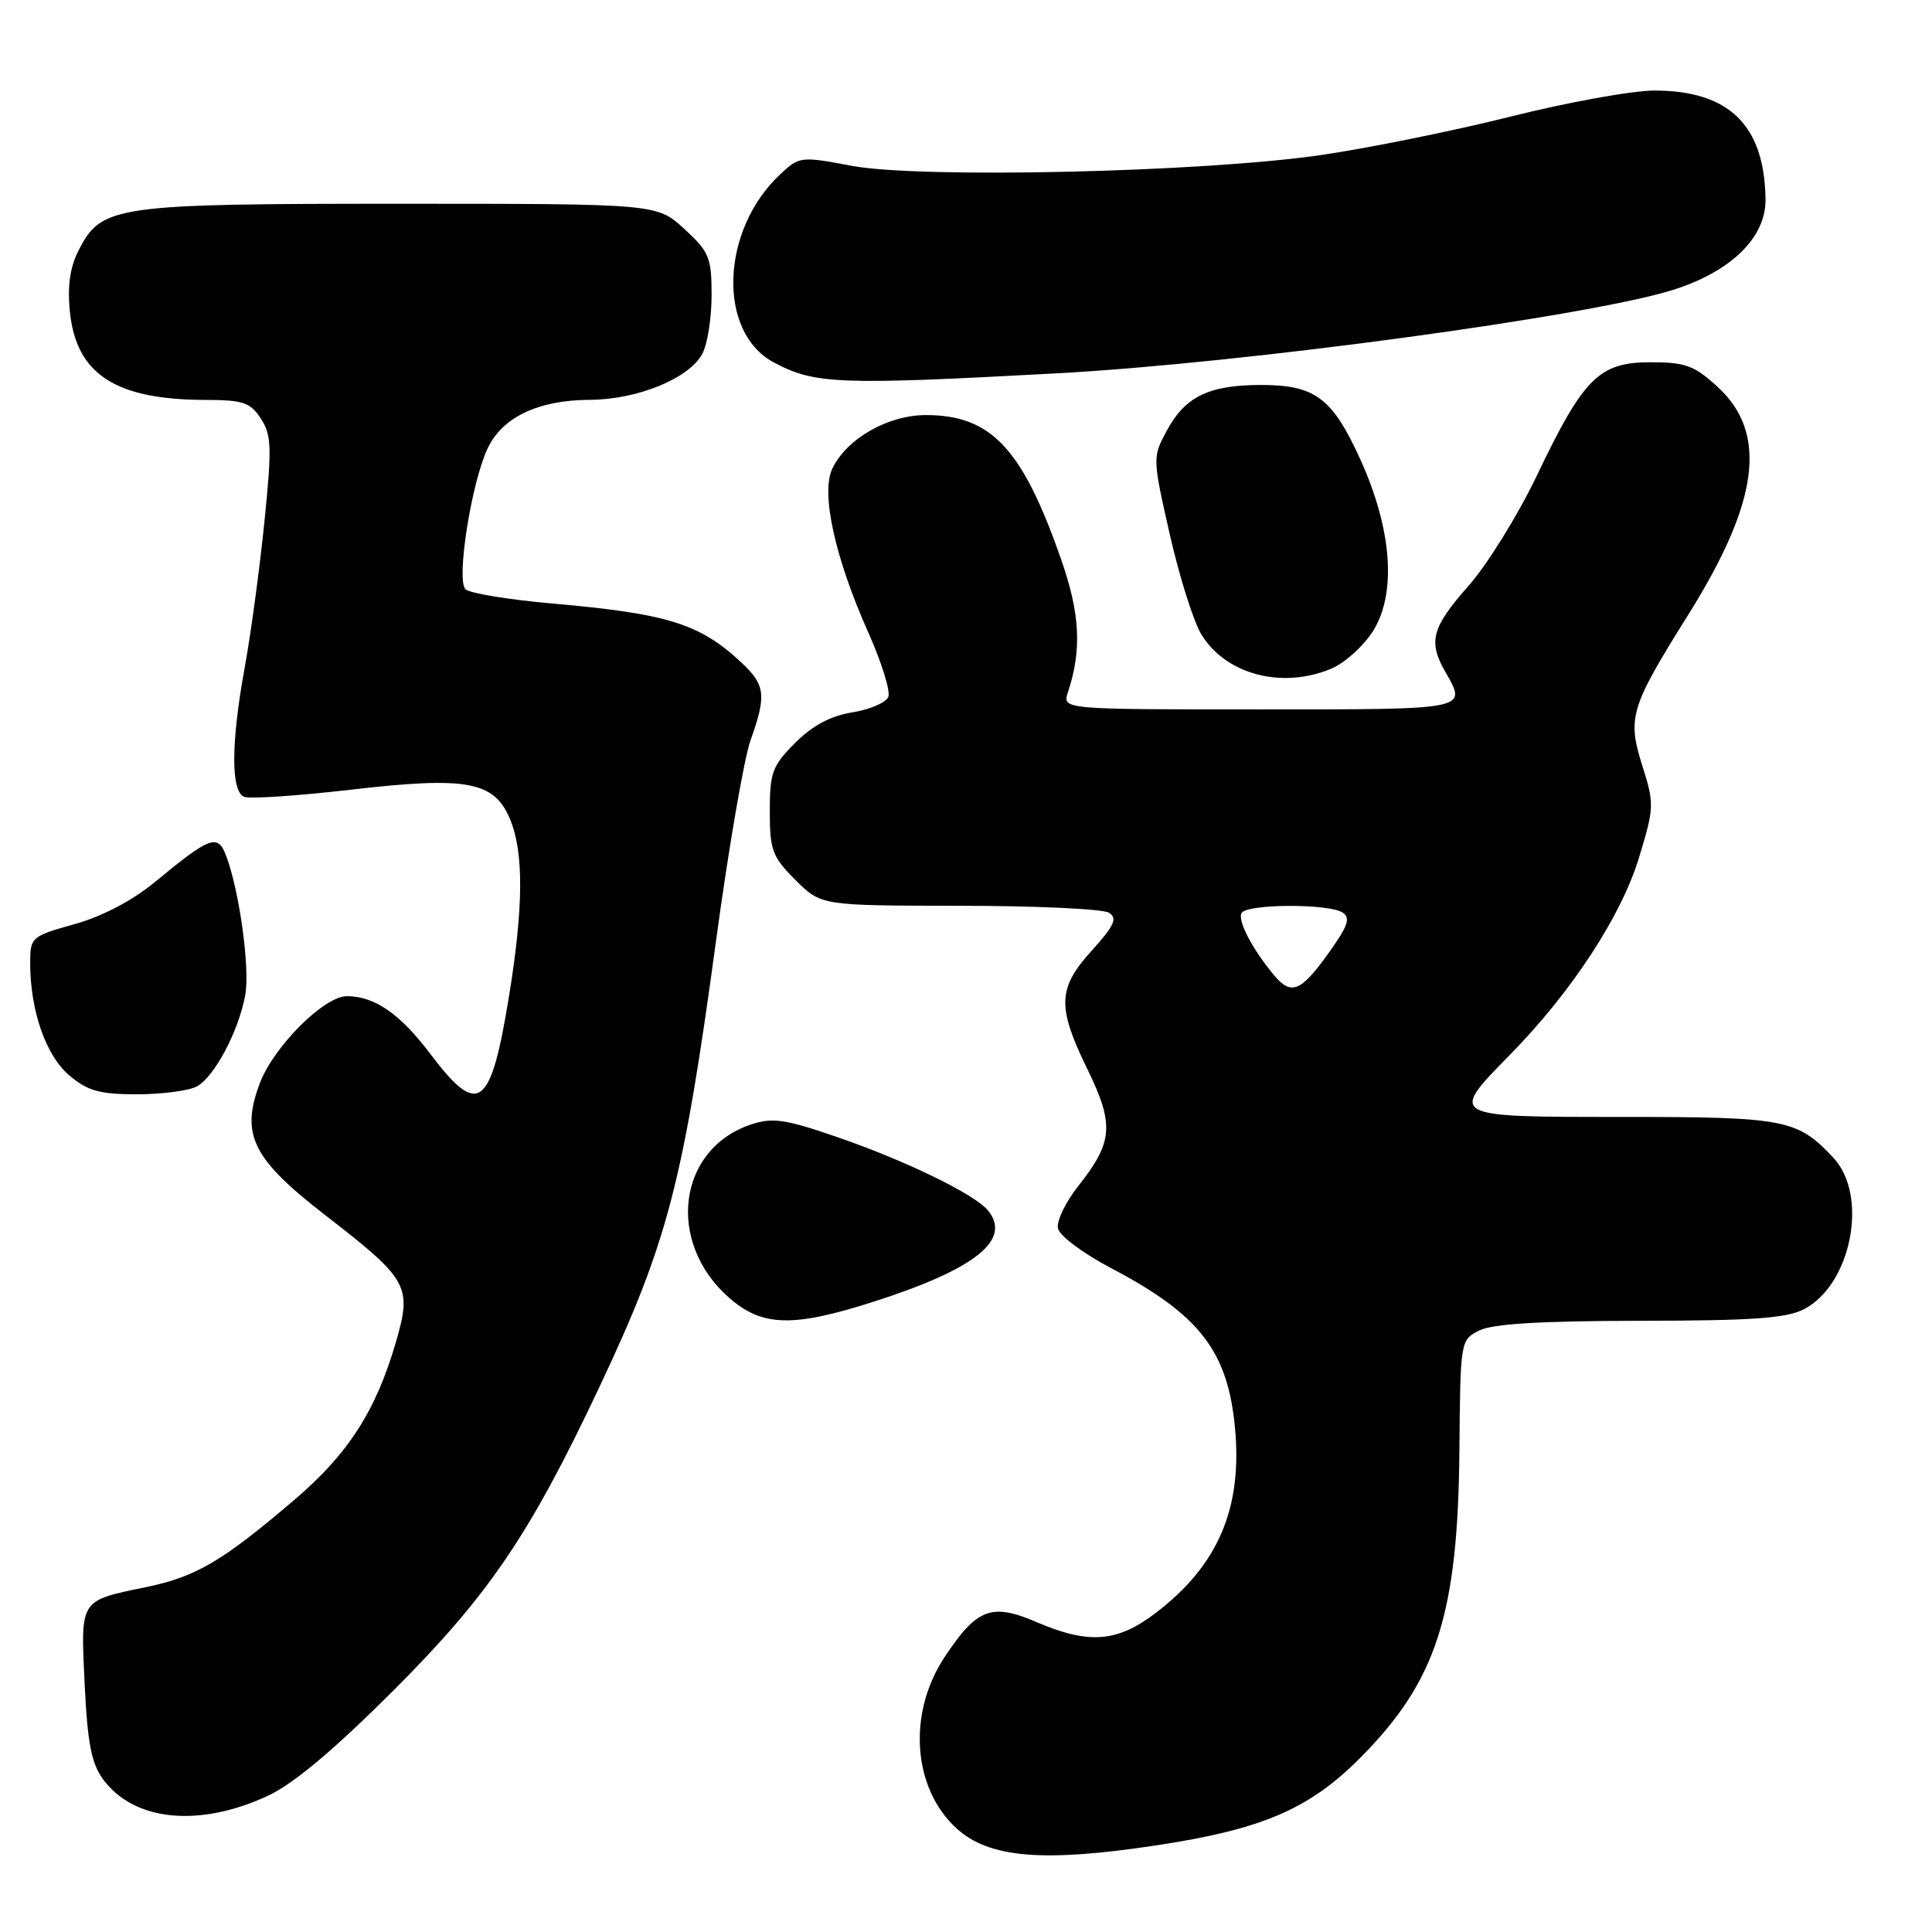 <?xml version="1.0" encoding="UTF-8" standalone="no"?>
<!DOCTYPE svg PUBLIC "-//W3C//DTD SVG 1.1//EN" "http://www.w3.org/Graphics/SVG/1.1/DTD/svg11.dtd" >
<svg xmlns="http://www.w3.org/2000/svg" xmlns:xlink="http://www.w3.org/1999/xlink" version="1.1" viewBox="0 0 256 256">
 <g >
 <path fill="currentColor"
d=" M 153.08 244.54 C 167.13 242.43 173.40 239.76 180.12 233.04 C 190.34 222.82 193.20 213.99 193.38 192.03 C 193.50 177.65 193.52 177.55 196.00 176.30 C 197.75 175.41 204.14 175.03 217.30 175.01 C 232.13 175.00 236.72 174.68 239.03 173.48 C 245.32 170.23 247.62 158.43 242.94 153.42 C 238.16 148.31 236.59 148.00 215.05 148.00 C 191.84 148.00 191.94 148.06 200.12 139.72 C 208.25 131.43 214.82 121.39 217.17 113.66 C 219.20 106.98 219.22 106.53 217.60 101.41 C 215.61 95.09 216.02 93.73 223.70 81.46 C 233.11 66.43 234.27 57.38 227.58 51.25 C 224.50 48.43 223.32 48.00 218.70 48.00 C 211.89 48.00 209.83 50.06 203.65 63.00 C 201.16 68.22 197.07 74.82 194.56 77.66 C 189.72 83.14 189.21 85.00 191.50 89.00 C 194.41 94.09 194.85 94.00 166.88 94.00 C 140.77 94.00 140.77 94.00 141.50 91.75 C 143.37 86.08 143.12 81.31 140.59 74.08 C 135.47 59.41 131.33 55.00 122.70 55.00 C 117.65 55.00 112.20 58.11 110.29 62.09 C 108.74 65.32 110.63 73.92 115.09 83.89 C 116.82 87.77 118.00 91.56 117.71 92.33 C 117.41 93.09 115.27 94.02 112.95 94.39 C 110.07 94.85 107.67 96.13 105.37 98.43 C 102.33 101.47 102.00 102.36 102.00 107.50 C 102.00 112.65 102.33 113.53 105.40 116.60 C 108.80 120.00 108.80 120.00 127.15 120.02 C 137.24 120.02 146.15 120.44 146.94 120.94 C 148.10 121.67 147.67 122.63 144.69 125.93 C 140.13 130.96 140.04 133.38 144.10 141.70 C 147.67 149.04 147.49 151.33 142.86 157.18 C 141.20 159.27 140.00 161.77 140.18 162.74 C 140.36 163.73 143.44 166.04 147.22 168.03 C 158.98 174.21 162.71 179.04 163.65 189.28 C 164.63 199.89 161.39 207.43 153.16 213.71 C 148.04 217.62 144.29 217.91 137.36 214.94 C 131.37 212.37 129.44 213.11 125.16 219.58 C 120.21 227.04 120.93 237.01 126.79 242.31 C 131.07 246.18 138.20 246.79 153.08 244.54 Z  M 35.50 237.95 C 38.88 236.38 44.25 231.87 52.07 224.06 C 64.78 211.35 70.16 203.43 79.45 183.73 C 88.47 164.61 90.54 156.66 94.90 124.50 C 96.54 112.40 98.59 100.53 99.44 98.12 C 101.58 92.12 101.42 90.77 98.25 87.80 C 92.73 82.64 88.51 81.32 73.20 79.97 C 67.40 79.46 62.21 78.61 61.67 78.07 C 60.43 76.83 62.47 63.92 64.62 59.40 C 66.58 55.26 71.34 53.01 78.15 52.98 C 84.45 52.95 91.32 50.15 93.06 46.88 C 93.74 45.63 94.29 42.13 94.29 39.12 C 94.29 34.11 93.98 33.37 90.66 30.32 C 87.03 27.00 87.03 27.00 52.98 27.00 C 15.21 27.00 13.47 27.25 10.46 33.09 C 9.29 35.33 8.92 37.83 9.25 41.20 C 10.05 49.56 15.27 52.98 27.23 52.99 C 32.20 53.00 33.17 53.32 34.56 55.46 C 35.98 57.62 36.04 59.25 35.03 69.21 C 34.40 75.42 33.23 84.04 32.44 88.36 C 30.60 98.42 30.57 104.90 32.37 105.59 C 33.12 105.88 39.43 105.45 46.40 104.65 C 61.89 102.85 65.48 103.51 67.58 108.54 C 69.41 112.91 69.37 120.15 67.47 131.86 C 65.03 146.92 63.42 148.12 57.03 139.66 C 53.01 134.33 49.64 132.00 45.96 132.00 C 42.95 132.00 36.31 138.63 34.45 143.48 C 31.84 150.32 33.43 153.53 43.09 161.01 C 54.10 169.53 54.60 170.41 52.50 177.70 C 49.85 186.88 46.18 192.61 39.07 198.68 C 29.51 206.85 26.01 208.92 19.40 210.29 C 10.47 212.14 10.68 211.82 11.22 223.20 C 11.60 231.04 12.12 233.69 13.69 235.81 C 17.79 241.33 26.41 242.18 35.50 237.95 Z  M 115.70 172.50 C 129.26 168.16 134.13 164.27 130.89 160.37 C 129.09 158.20 119.85 153.72 110.68 150.58 C 104.08 148.31 102.34 148.06 99.57 148.98 C 89.80 152.20 88.20 164.57 96.60 171.95 C 100.98 175.80 105.04 175.91 115.70 172.50 Z  M 26.06 143.97 C 28.39 142.72 31.59 136.72 32.49 131.89 C 33.15 128.39 31.73 118.04 29.95 113.36 C 28.85 110.46 27.83 110.84 20.58 116.83 C 17.56 119.33 13.59 121.41 9.89 122.45 C 4.14 124.06 4.00 124.19 4.00 127.61 C 4.00 133.92 6.08 139.89 9.20 142.51 C 11.63 144.56 13.22 145.00 18.14 145.00 C 21.44 145.00 25.00 144.53 26.06 143.97 Z  M 176.38 88.61 C 178.20 87.85 180.72 85.57 181.98 83.54 C 185.07 78.53 184.43 70.08 180.26 60.90 C 176.54 52.70 174.25 51.00 167.03 51.01 C 160.15 51.03 157.04 52.55 154.60 57.08 C 152.71 60.58 152.71 60.70 155.00 70.80 C 156.27 76.40 158.15 82.36 159.18 84.05 C 162.41 89.37 169.85 91.34 176.38 88.61 Z  M 140.00 49.47 C 164.90 48.12 211.06 41.85 221.89 38.35 C 229.49 35.89 234.02 31.40 233.94 26.38 C 233.80 16.58 229.11 12.00 219.21 12.00 C 216.29 12.00 207.73 13.55 200.20 15.44 C 192.66 17.33 181.32 19.63 175.00 20.55 C 159.29 22.83 121.93 23.68 112.84 21.97 C 106.12 20.70 105.92 20.72 103.39 23.09 C 95.49 30.46 95.01 43.99 102.51 48.01 C 107.95 50.92 111.05 51.04 140.00 49.47 Z  M 168.84 129.25 C 165.95 125.80 163.93 121.93 164.52 120.97 C 165.26 119.76 176.00 119.71 177.89 120.91 C 179.00 121.62 178.62 122.70 175.97 126.39 C 172.37 131.41 171.08 131.92 168.84 129.25 Z "/>
</g>
</svg>